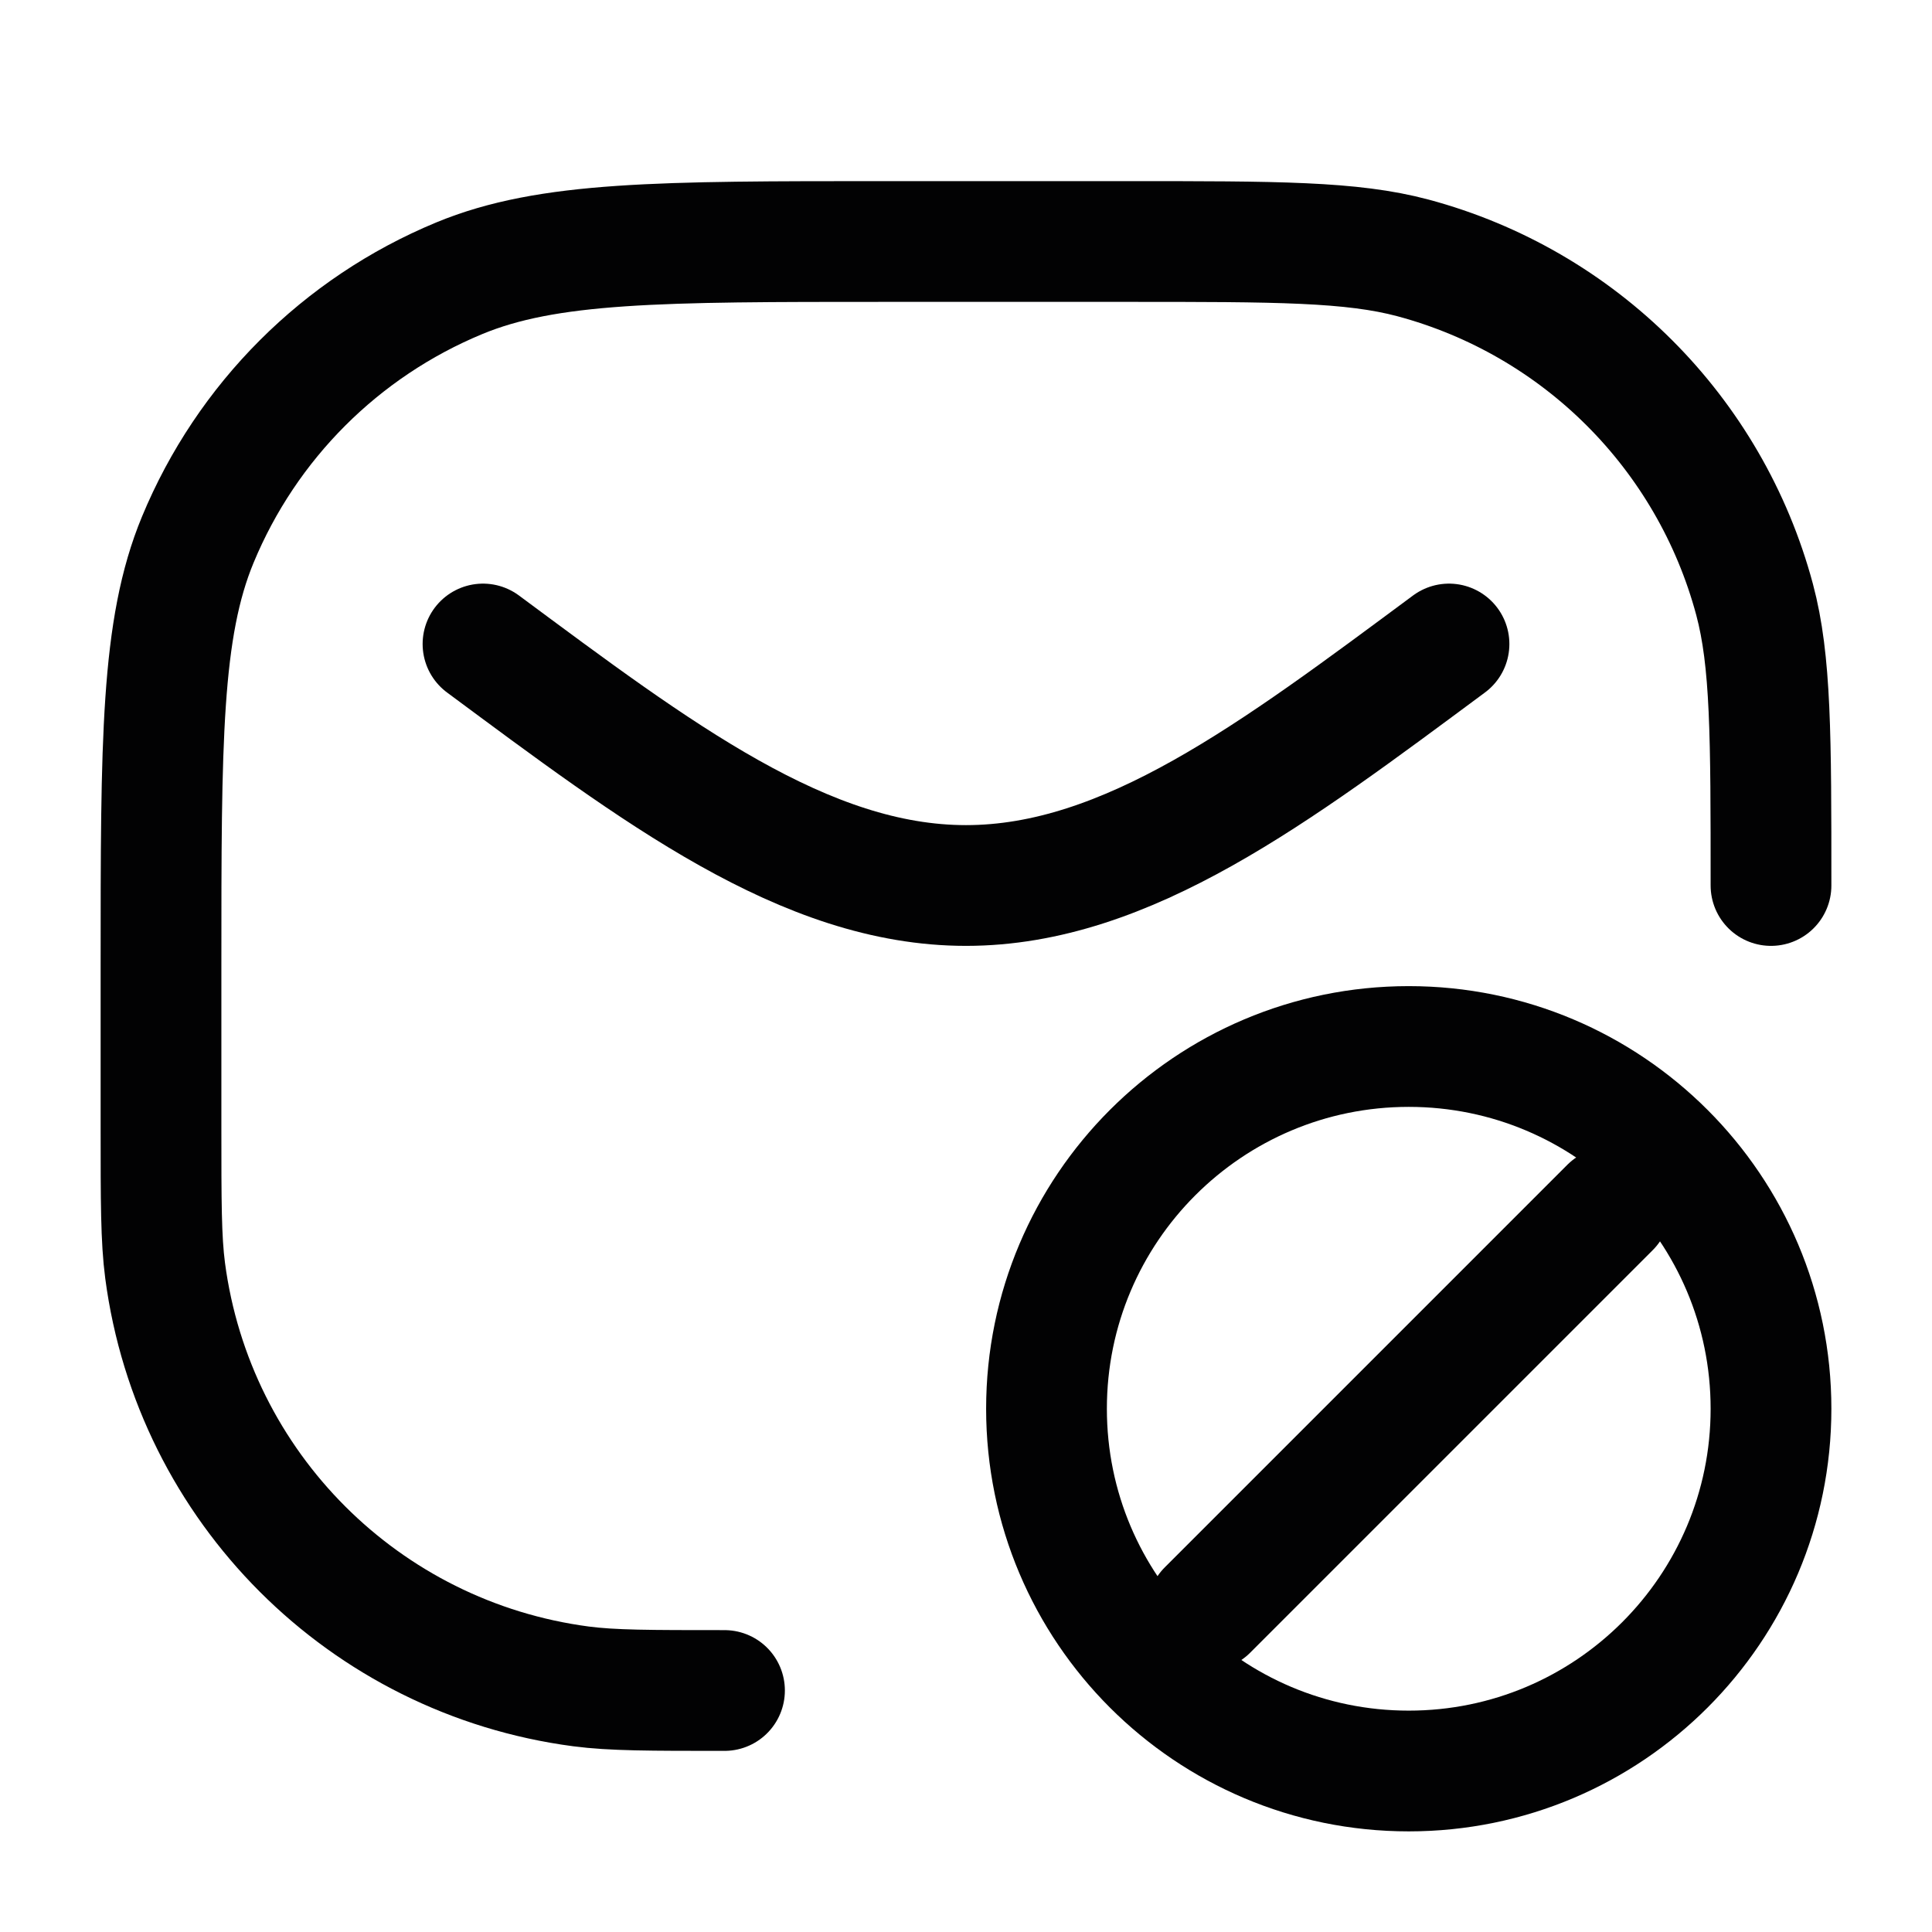<svg width="24" height="24" viewBox="0 0 24 24" fill="none" xmlns="http://www.w3.org/2000/svg">
<path d="M22 11C22 9.14 22 8.21 21.796 7.447C21.241 5.377 19.623 3.759 17.553 3.204C16.79 3 15.86 3 14 3H11C8.204 3 6.807 3 5.704 3.457C4.234 4.066 3.066 5.234 2.457 6.704C2 7.807 2 9.204 2 12V14C2 14.929 2 15.393 2.051 15.783C2.406 18.476 4.524 20.594 7.217 20.949C7.607 21 8.071 21 9 21" stroke="#020203" stroke-width="1.5" stroke-linecap="round"/>
<path d="M13 17.5C13 19.985 15.015 22 17.5 22C19.985 22 22 19.985 22 17.5C22 15.015 19.985 13 17.5 13C15.015 13 13 15.015 13 17.5Z" stroke="#020203" stroke-width="1.5" stroke-linecap="round"/>
<path d="M15 20L20 15" stroke="#020203" stroke-width="1.5" stroke-linecap="round"/>
<path d="M6 8C8.155 9.597 10 11 12 11C14 11 15.845 9.597 18 8" stroke="#020203" stroke-width="1.5" stroke-linecap="round" stroke-linejoin="round"/>
</svg>
